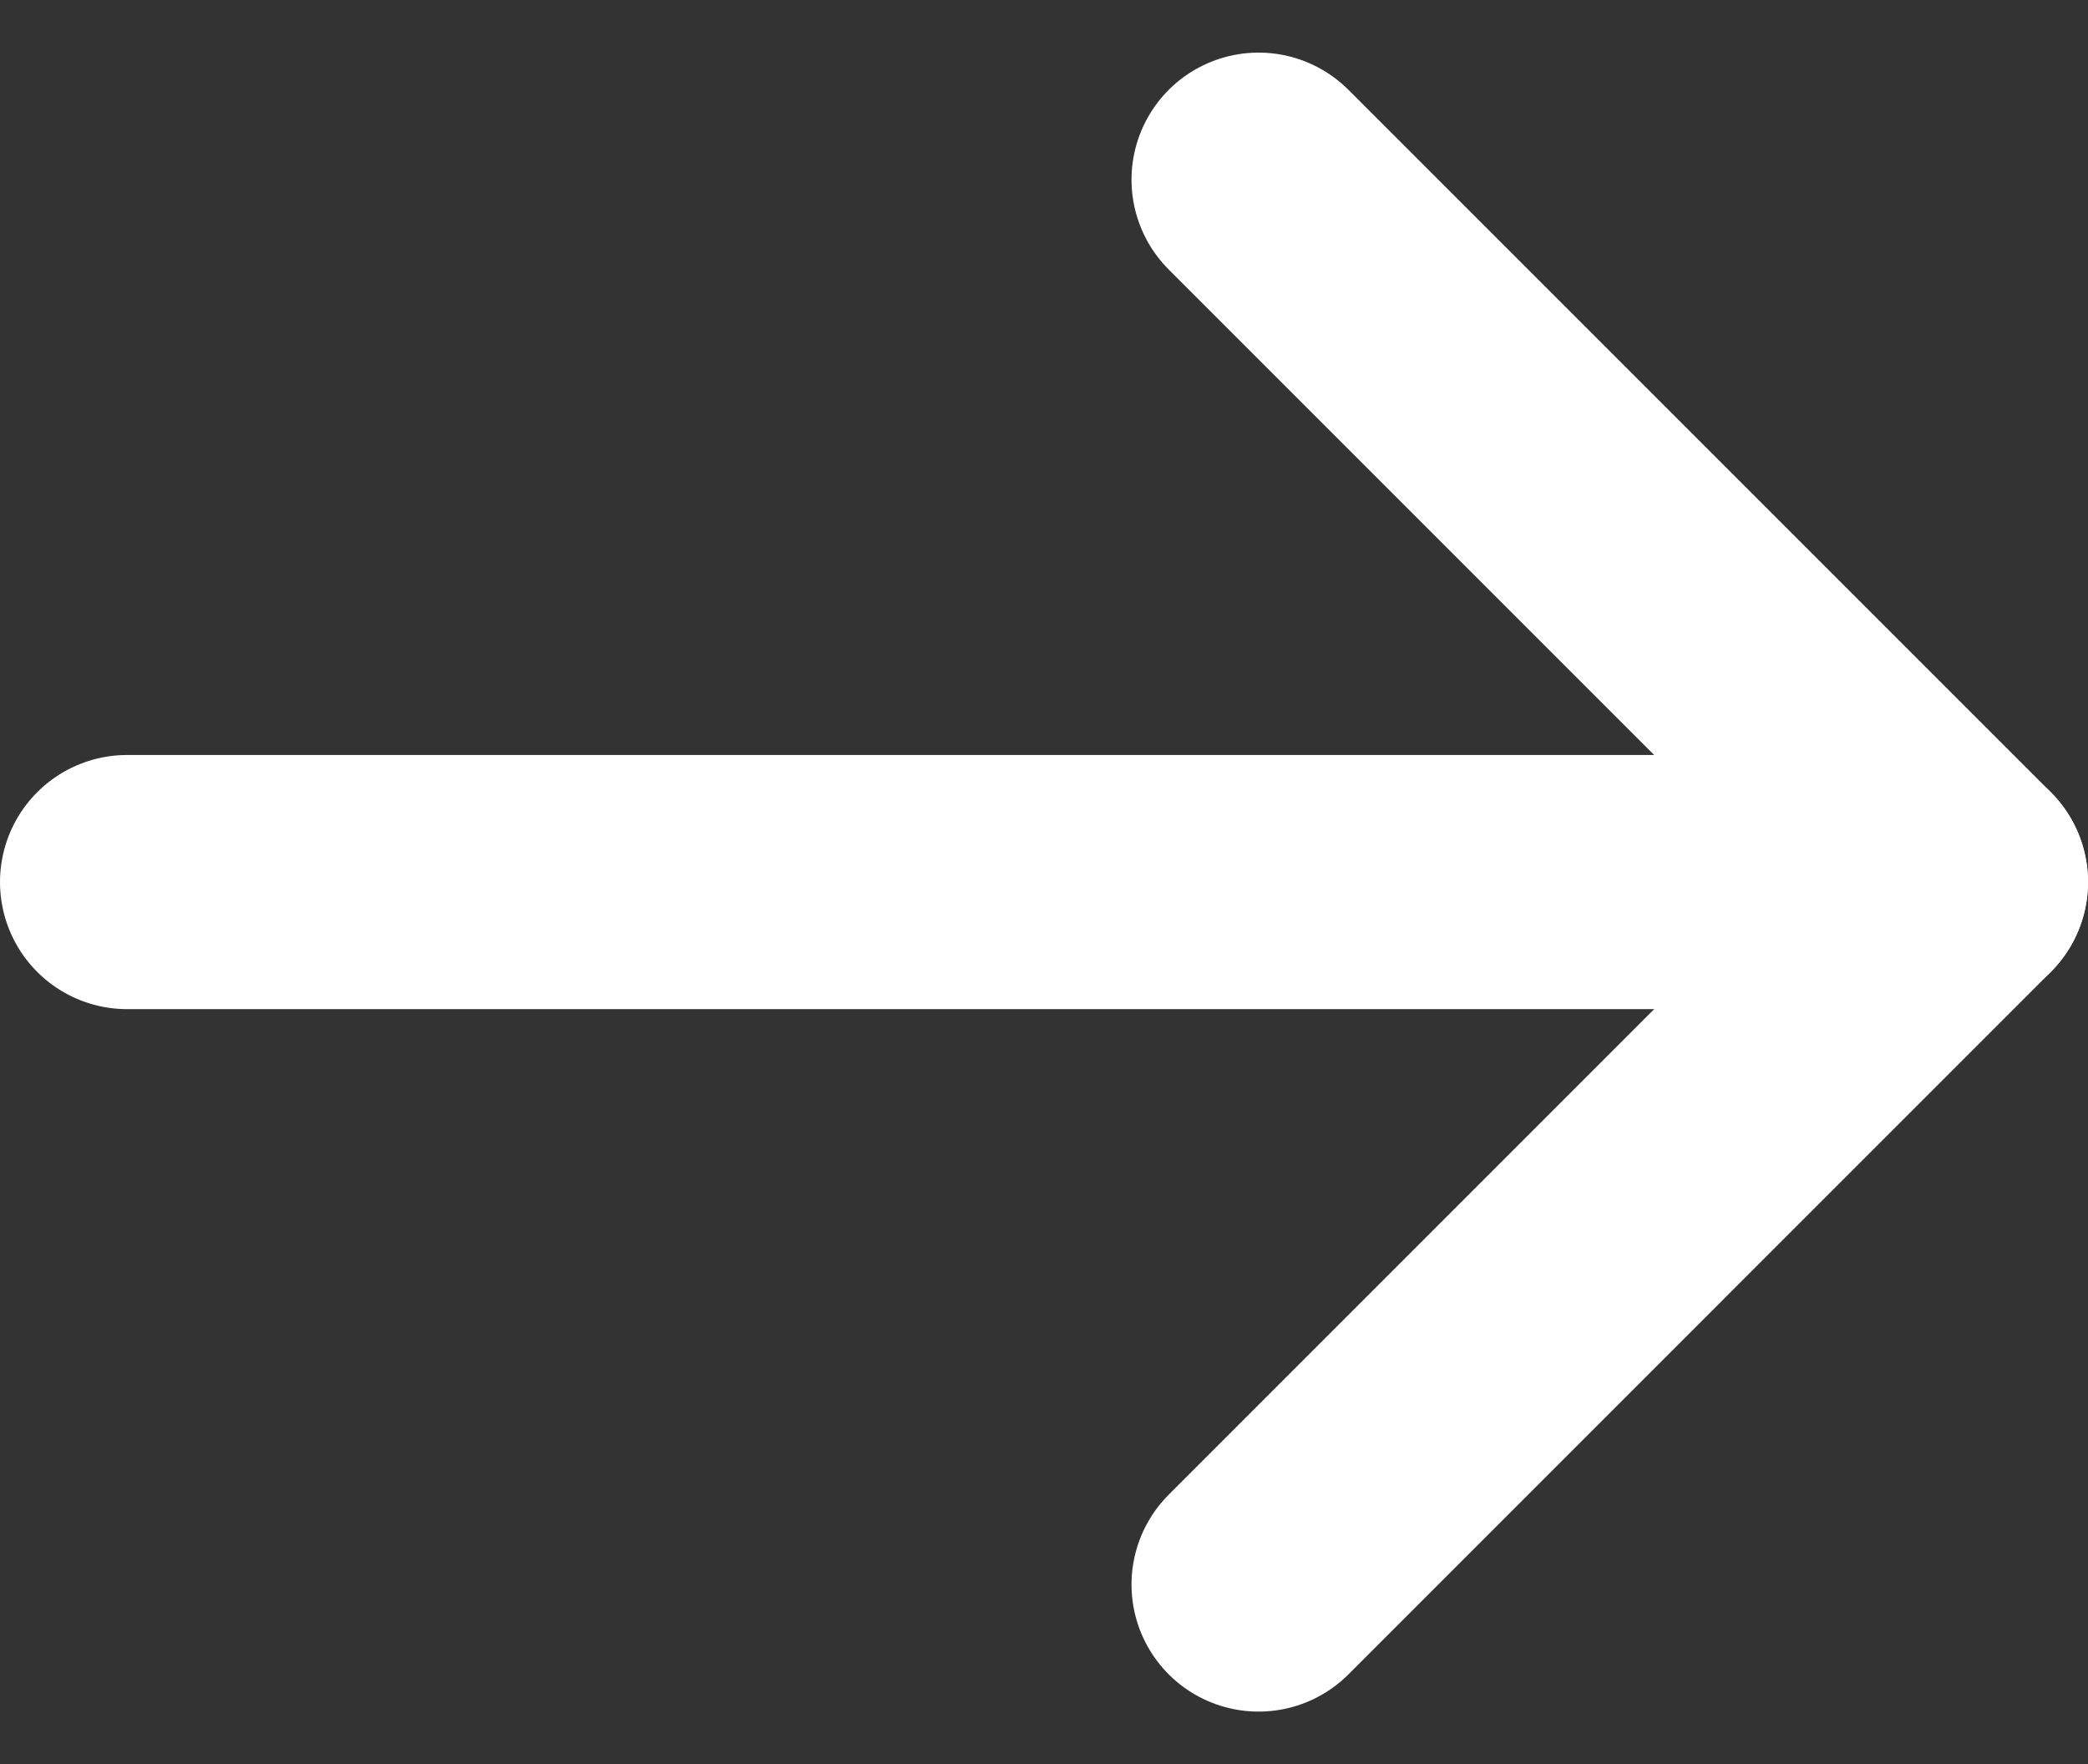 <svg xmlns="http://www.w3.org/2000/svg" width="24.648" height="20.825" viewBox="0 0 24.648 20.825">
  <rect x="0" y="0" width="24.648" height="20.825" fill="#333333" stroke="none"/>
  <g id="Icon_feather-arrow-right" data-name="Icon feather-arrow-right" transform="translate(0.415 -5.379)">
    <path id="Trazado_37" data-name="Trazado 37" d="M7.5,18H29.148" transform="translate(-6.415 -2.209)" fill="none" stroke="#fff" stroke-linecap="round" stroke-linejoin="round" stroke-width="3"/>
    <path id="Trazado_38" data-name="Trazado 38" d="M18,7.5l8.291,8.291L18,24.083" transform="translate(-3.558)" fill="none" stroke="#fff" stroke-linecap="round" stroke-linejoin="round" stroke-width="3"/>
  </g>
</svg>
